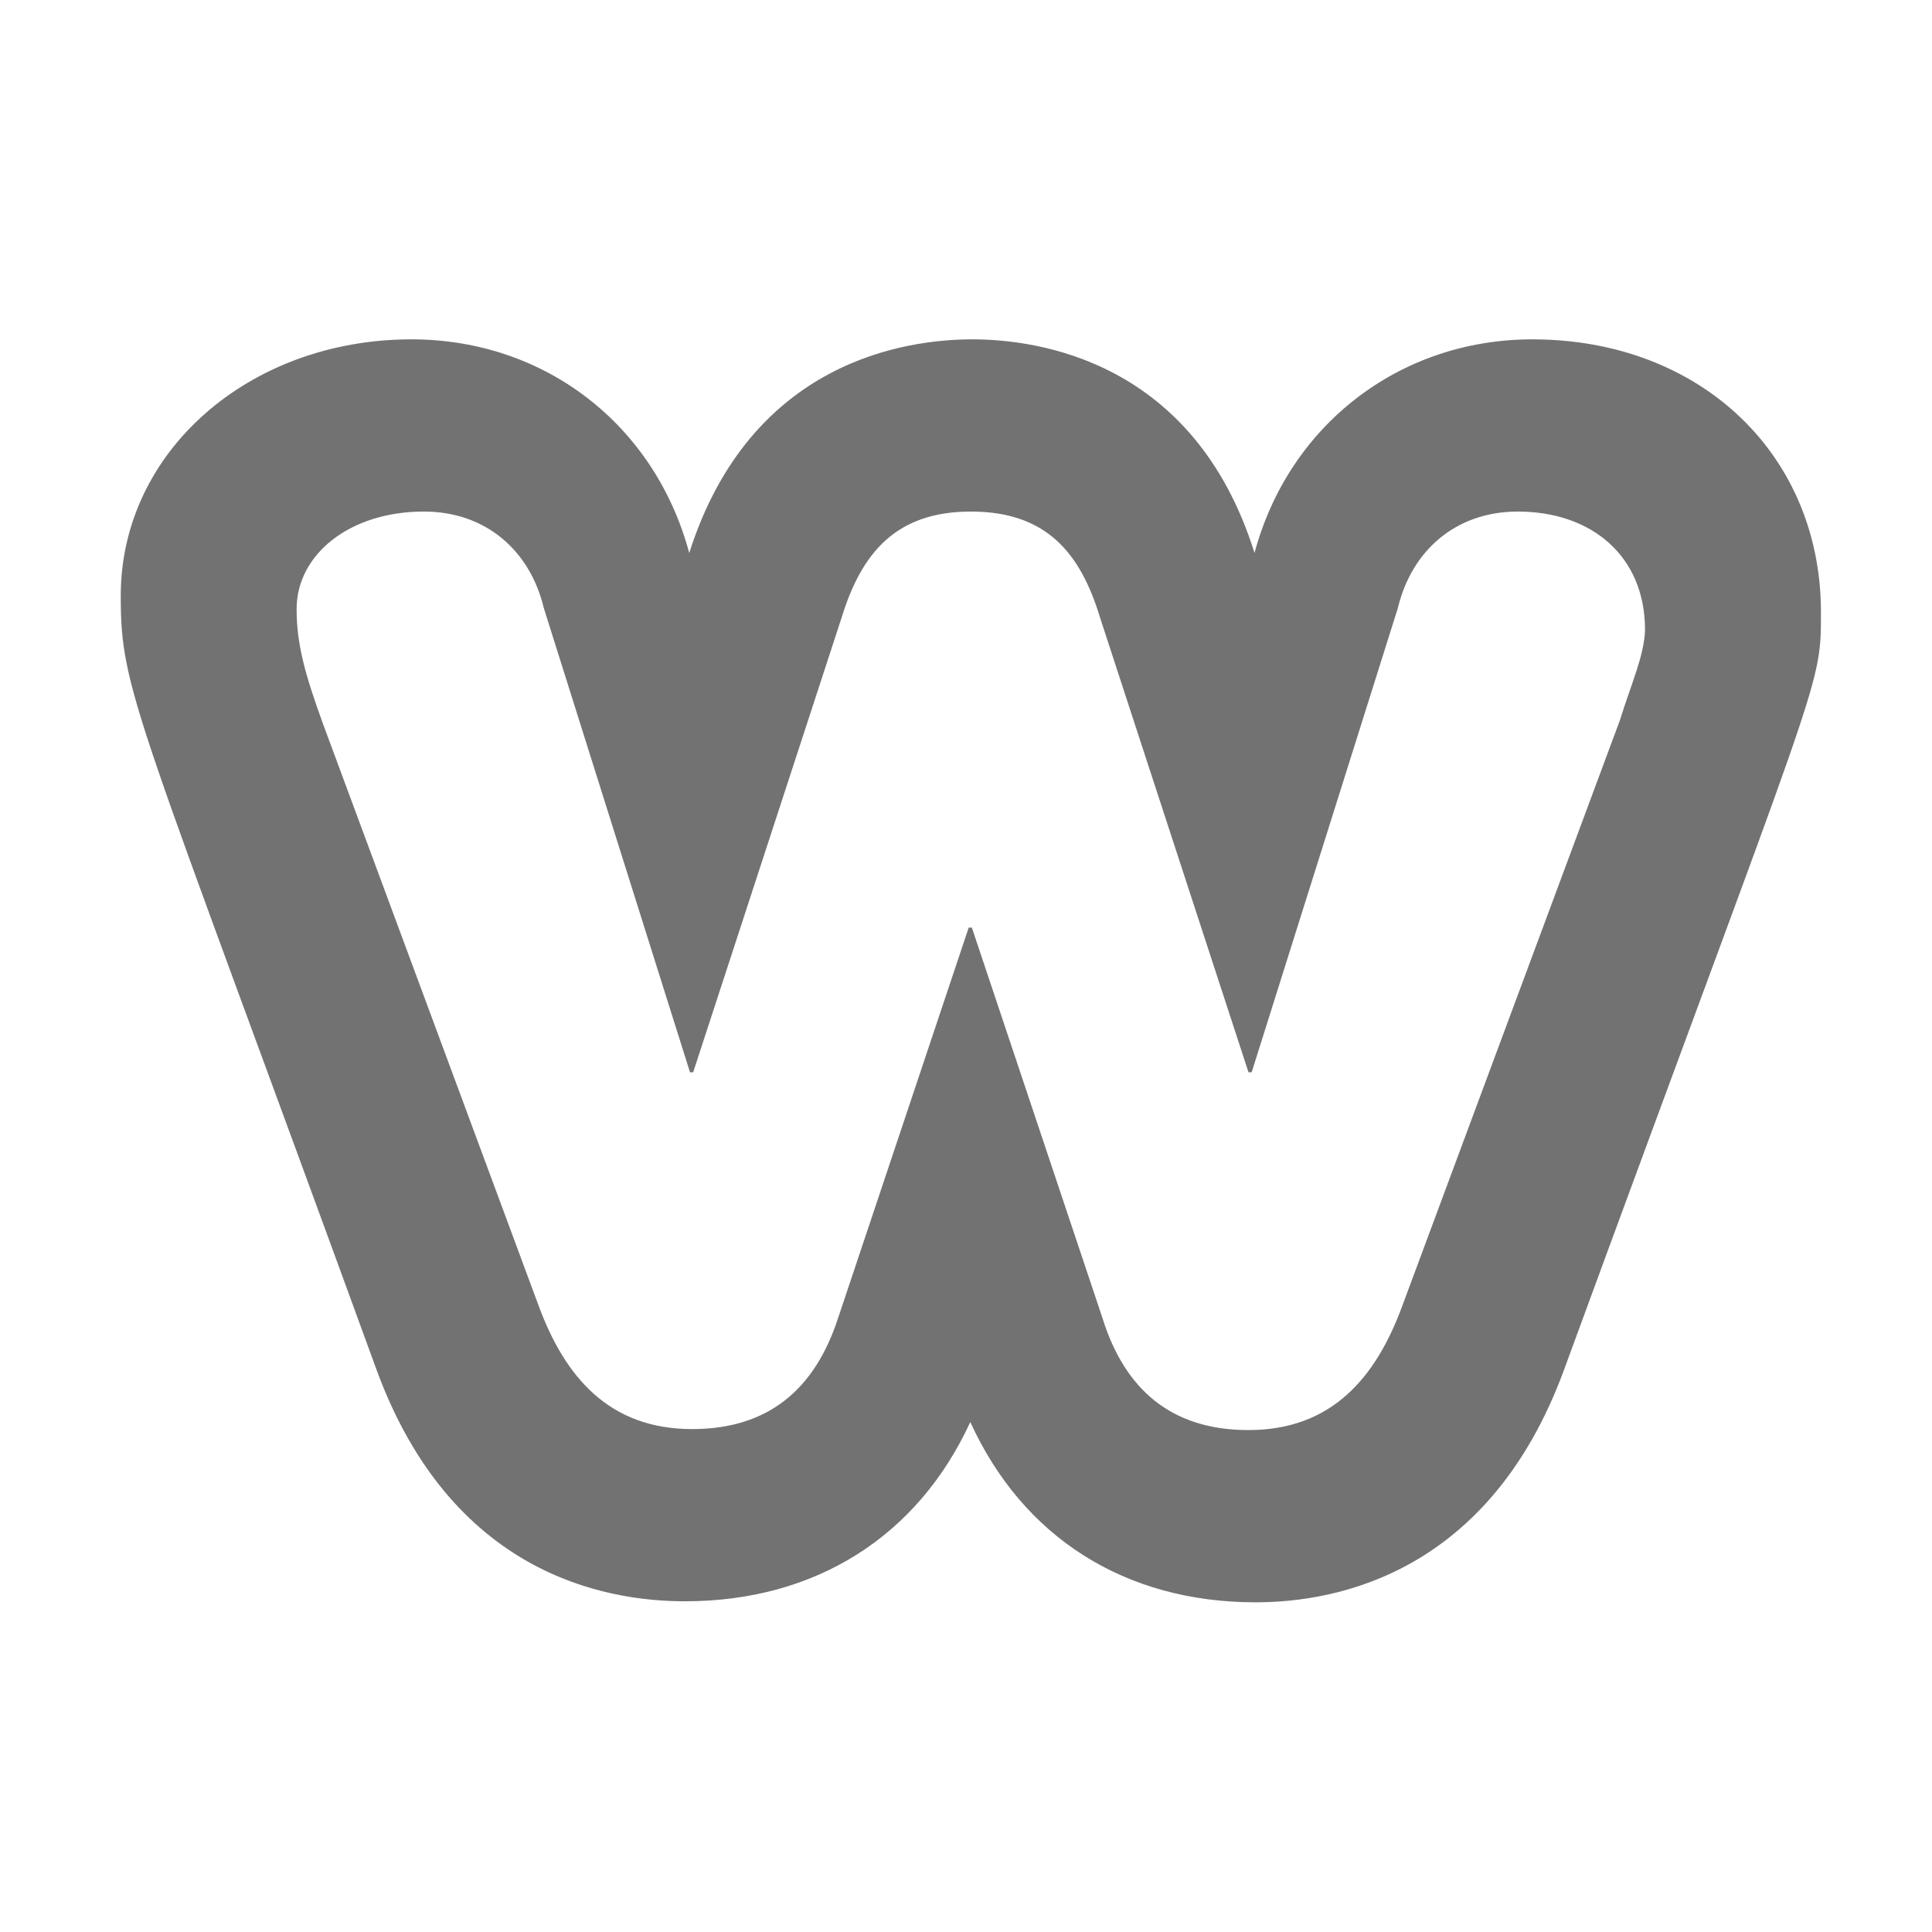 ﻿<?xml version='1.0' encoding='UTF-8'?>
<svg viewBox="-2 -2 32 32" xmlns="http://www.w3.org/2000/svg">
  <g transform="matrix(0.055, 0, 0, 0.055, 0, 0)">
    <path d="M425.09, 65.83C385.21, 65.83 351.81, 91.56 341.43, 130.16C323.27, 72.1 275.93, 65.83 256.48, 65.83C236.7, 65.83 189.68, 72.11 171.2, 130.16C160.82, 91.56 127.75, 65.83 87.54, 65.83C38.59, 65.83 0, 99.72 0, 143.03C0, 171.99 4.18, 176.3 77.17, 376.51C99.54, 437.08 144.94, 445.86 169.91, 445.86C209.14, 445.86 239.95, 426.4 255.84, 391.88C271.73, 426.71 302.53, 446.17 341.77, 446.17C366.74, 446.17 412.13, 437.07 434.51, 376.5C511.06, 167.85 512.01, 170.92 512.01, 149.3C512.64, 100.98 476, 65.83 425.09, 65.83zM451.43, 180.64L385.86, 357.08C377.94, 378.57 364.64, 394.3 339.62, 394.3C316.18, 394.3 302.24, 381.89 295.59, 360.4L256.31, 242.98L255.36, 242.98L216.08, 360.4C209.12, 381.9 195.18, 394 172.06, 394C147.04, 394 133.73, 378.26 125.82, 356.78L60.88, 181.55C55.5, 166.72 52.96, 157.64 52.96, 147.05C52.96, 130.71 68.8, 117.69 91.29, 117.69C109.98, 117.69 123.28, 129.49 127.4, 146.74L171.43, 286.56L172.38, 286.56L217.04, 149.77C223.06, 130.1 233.51, 117.69 256, 117.69C278.49, 117.69 288.94, 129.8 294.96, 149.77L339.62, 286.56L340.57, 286.56L384.6, 146.74C388.72, 129.49 402.02, 117.69 420.71, 117.69C442.88, 117.69 459.04, 131.01 459.04, 153.4C458.72, 161.27 454.92, 169.44 451.43, 180.64z" fill="#727272" fill-opacity="1" class="Black" />
  </g>
</svg>